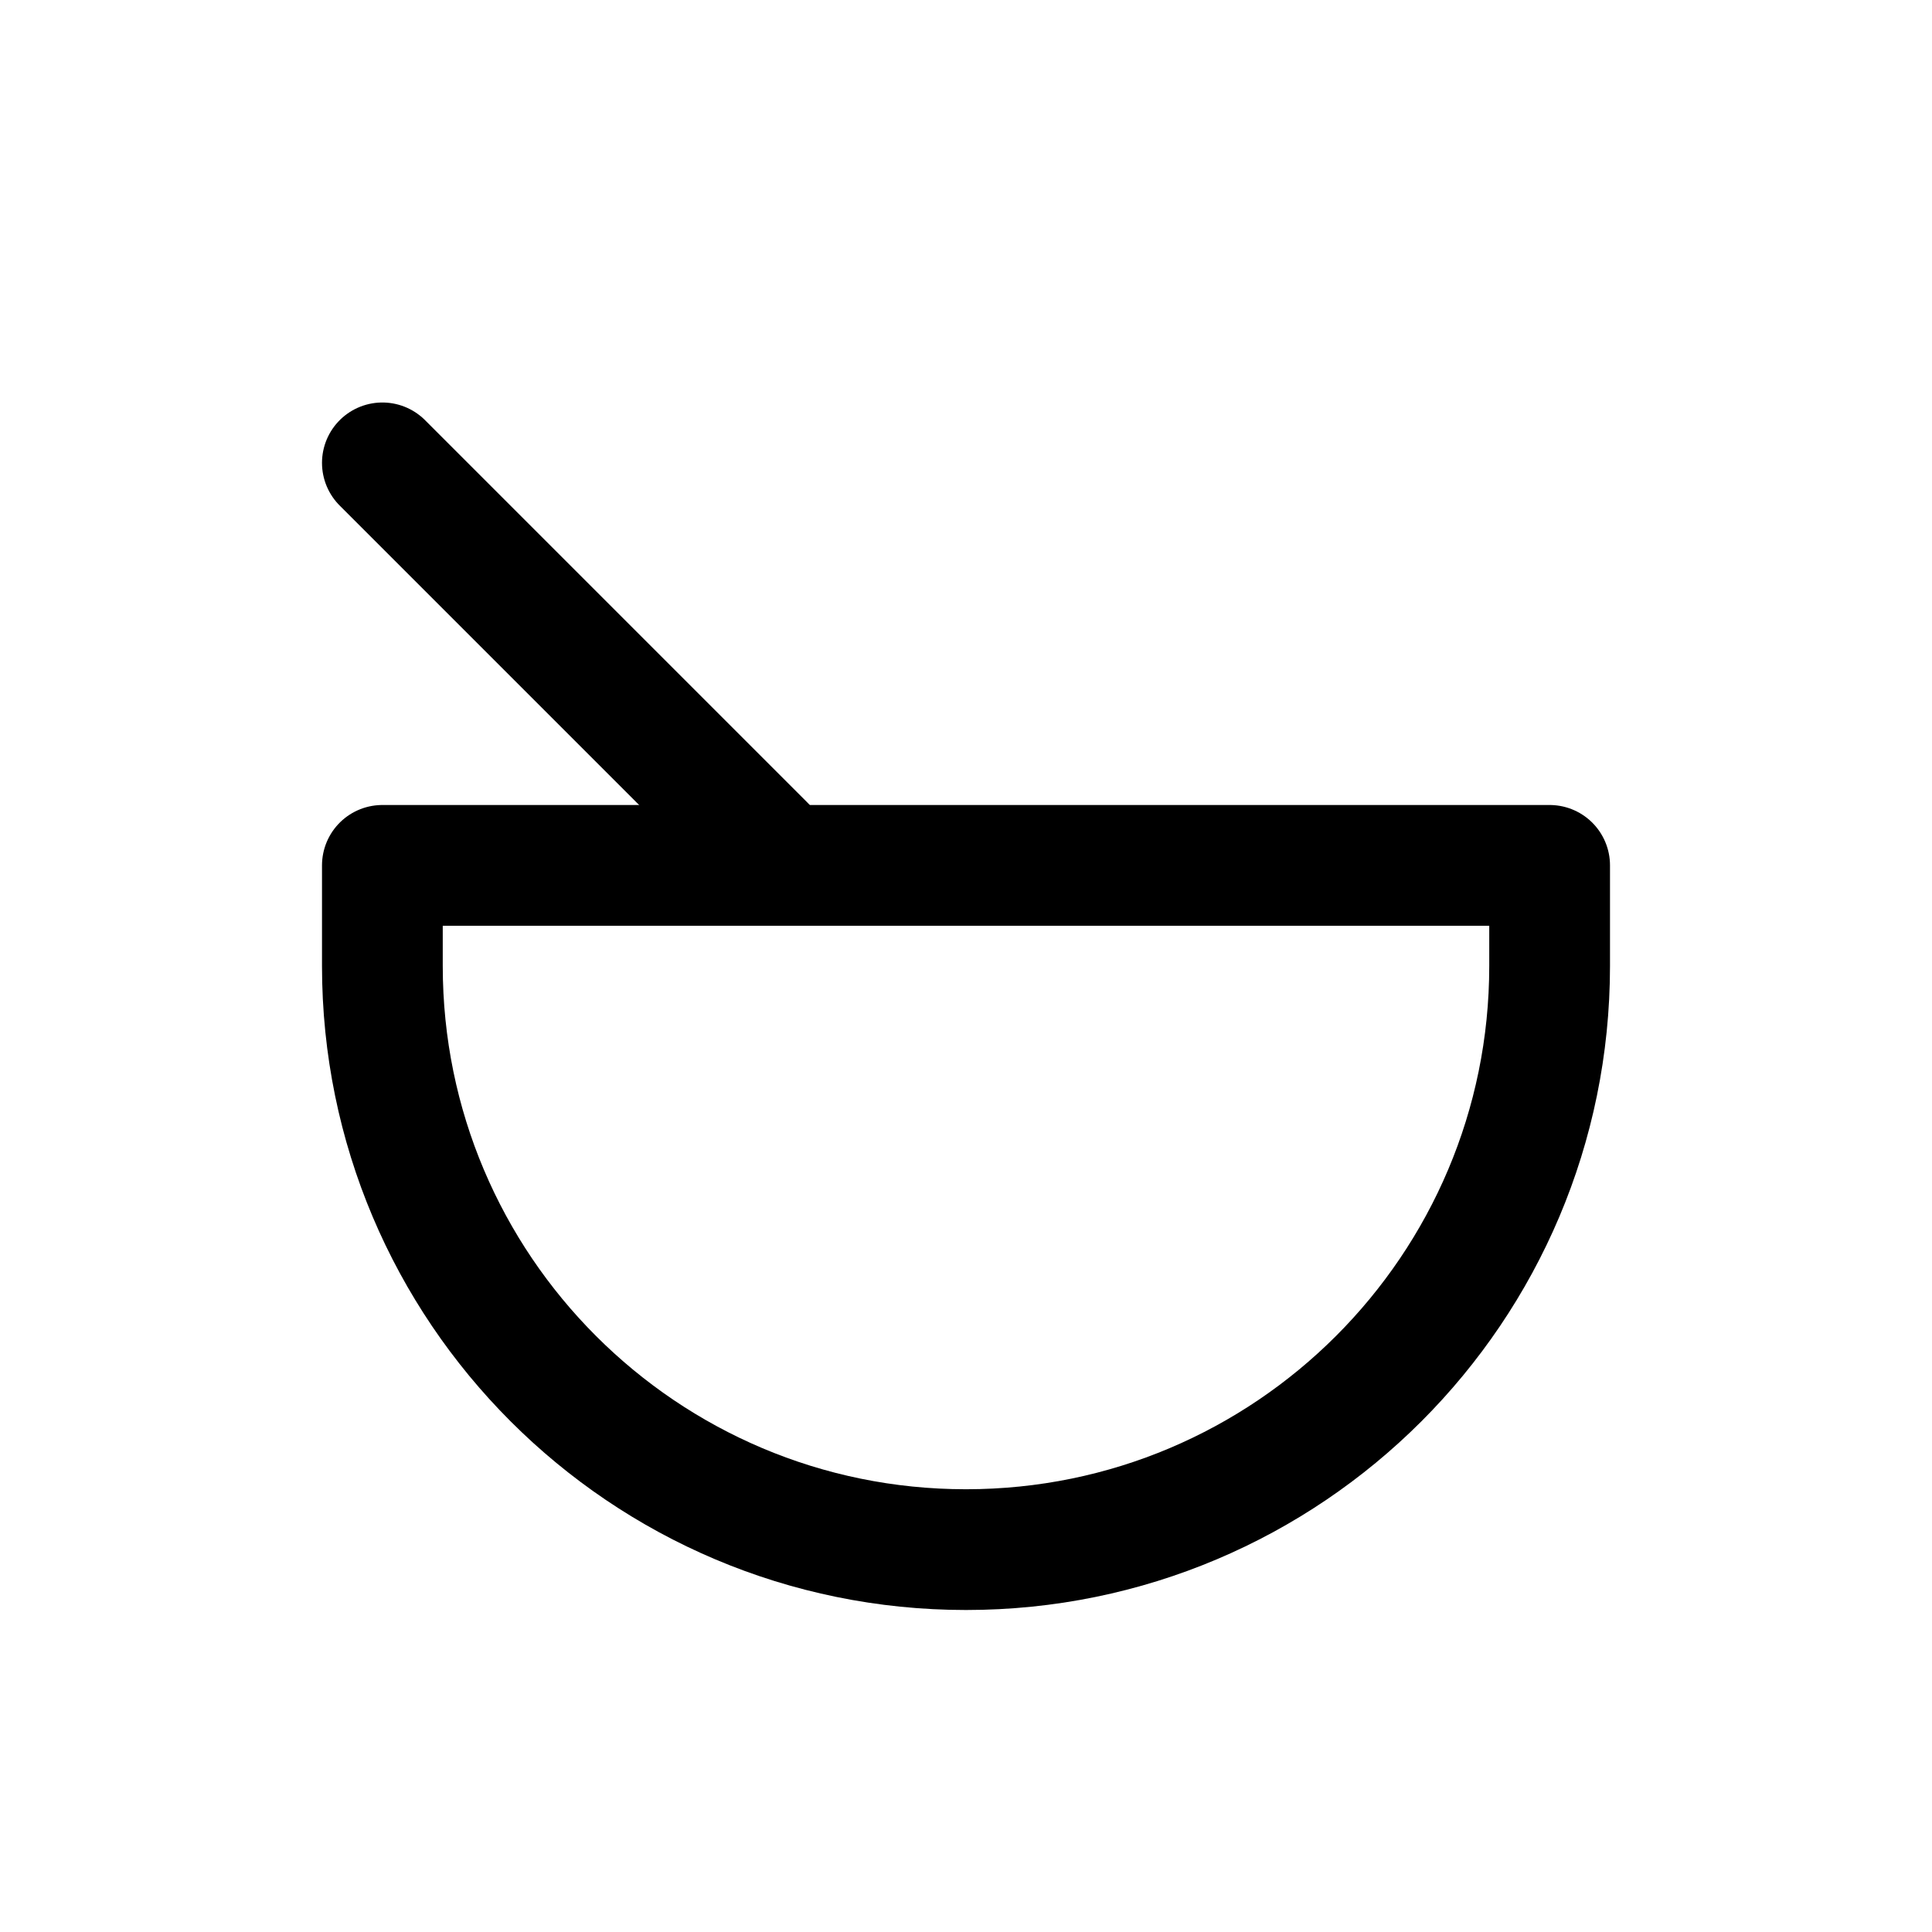 <svg width="24" height="24" viewBox="0 0 24 24" fill="none" xmlns="http://www.w3.org/2000/svg">
<path d="M4.75 12C4.75 16.004 7.996 19.25 12 19.25C16.004 19.25 19.25 16.004 19.25 12V10.75H4.75V12Z" stroke="currentColor" stroke-width="1.5" stroke-linecap="round" stroke-linejoin="round"/>
<path d="M9.5 10.5L4.75 5.75" stroke="currentColor" stroke-width="1.5" stroke-linecap="round" stroke-linejoin="round"/>
</svg>
